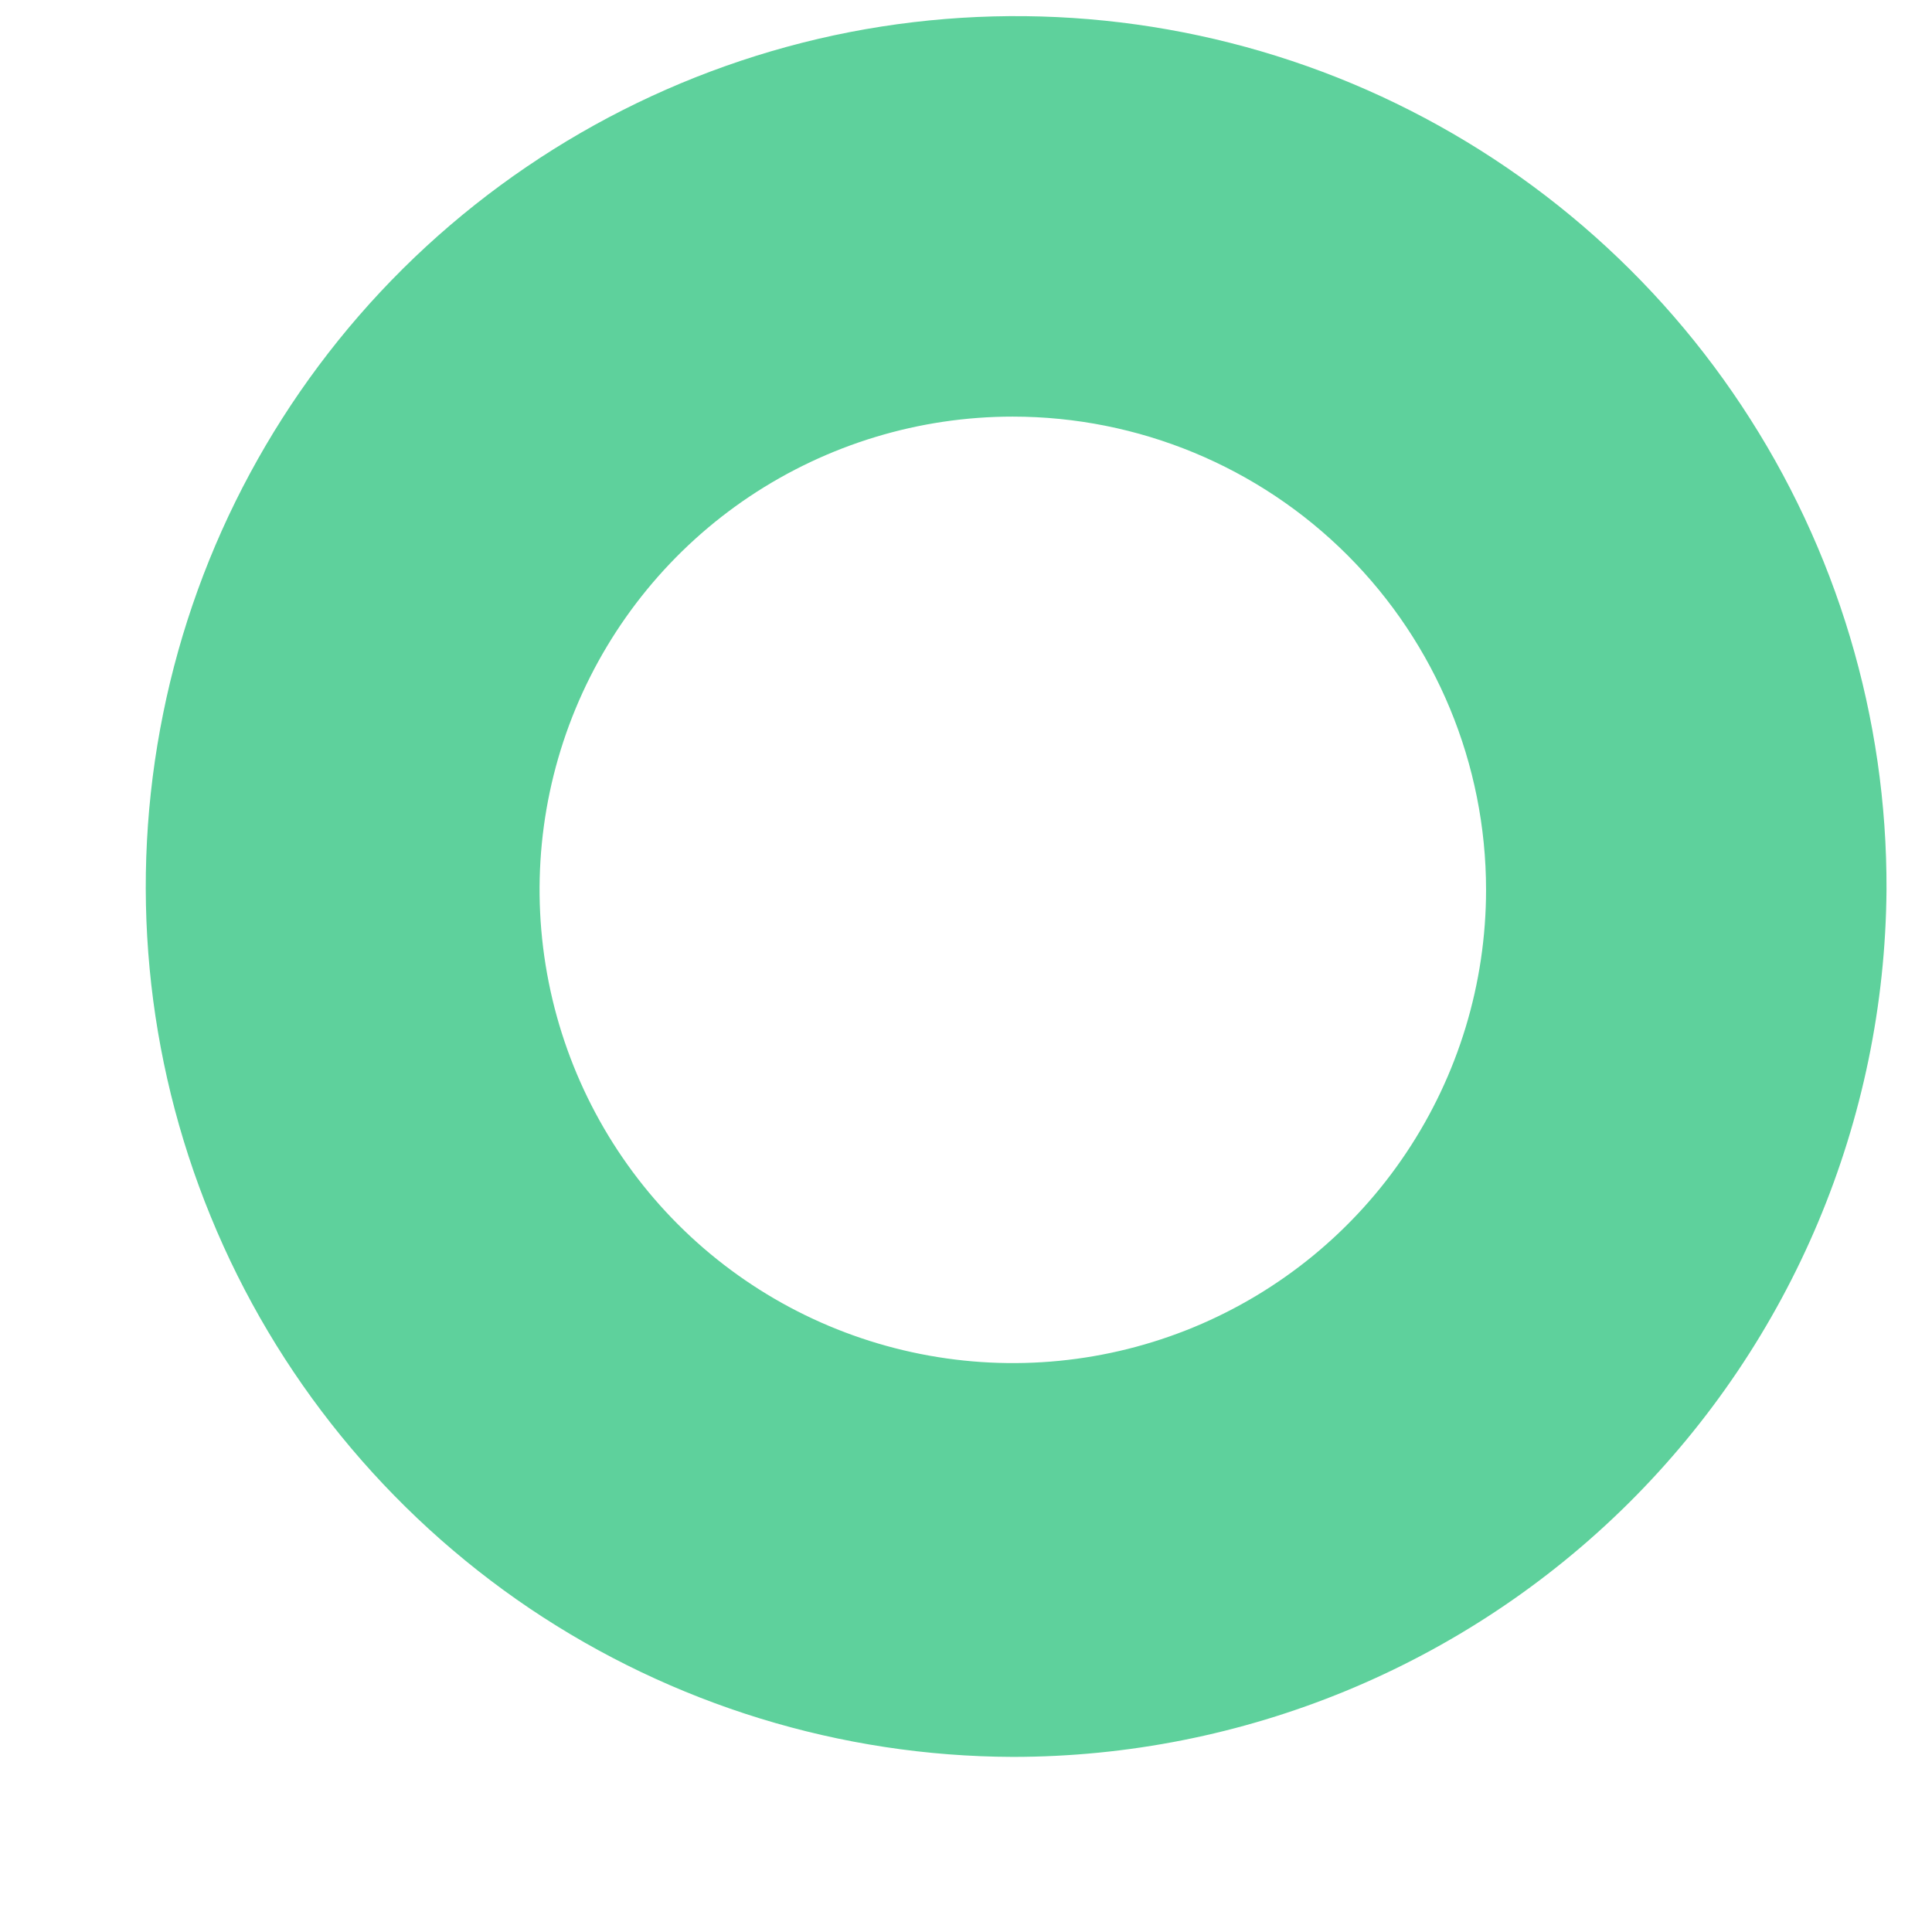 <svg width="11" height="11" viewBox="0 0 11 11" fill="none" xmlns="http://www.w3.org/2000/svg">
<path d="M5.766 10.003C4.786 10 3.829 9.705 3.016 9.158C2.204 8.61 1.571 7.834 1.2 6.927C0.828 6.02 0.734 5.023 0.929 4.062C1.123 3.102 1.599 2.22 2.294 1.53C2.99 0.84 3.875 0.371 4.837 0.183C5.799 -0.004 6.795 0.098 7.699 0.476C8.603 0.855 9.375 1.493 9.916 2.31C10.458 3.127 10.745 4.086 10.741 5.066C10.731 6.379 10.203 7.635 9.271 8.56C8.339 9.484 7.079 10.003 5.766 10.003ZM5.766 2.372C5.234 2.372 4.713 2.53 4.269 2.826C3.826 3.122 3.481 3.543 3.277 4.035C3.073 4.528 3.02 5.069 3.124 5.592C3.228 6.115 3.484 6.595 3.861 6.972C4.238 7.349 4.718 7.605 5.241 7.709C5.764 7.813 6.305 7.76 6.798 7.556C7.29 7.352 7.711 7.007 8.007 6.563C8.303 6.12 8.461 5.599 8.461 5.066C8.461 4.352 8.177 3.666 7.672 3.161C7.167 2.656 6.481 2.372 5.766 2.372Z" fill="#5ED19C"/>
</svg>
